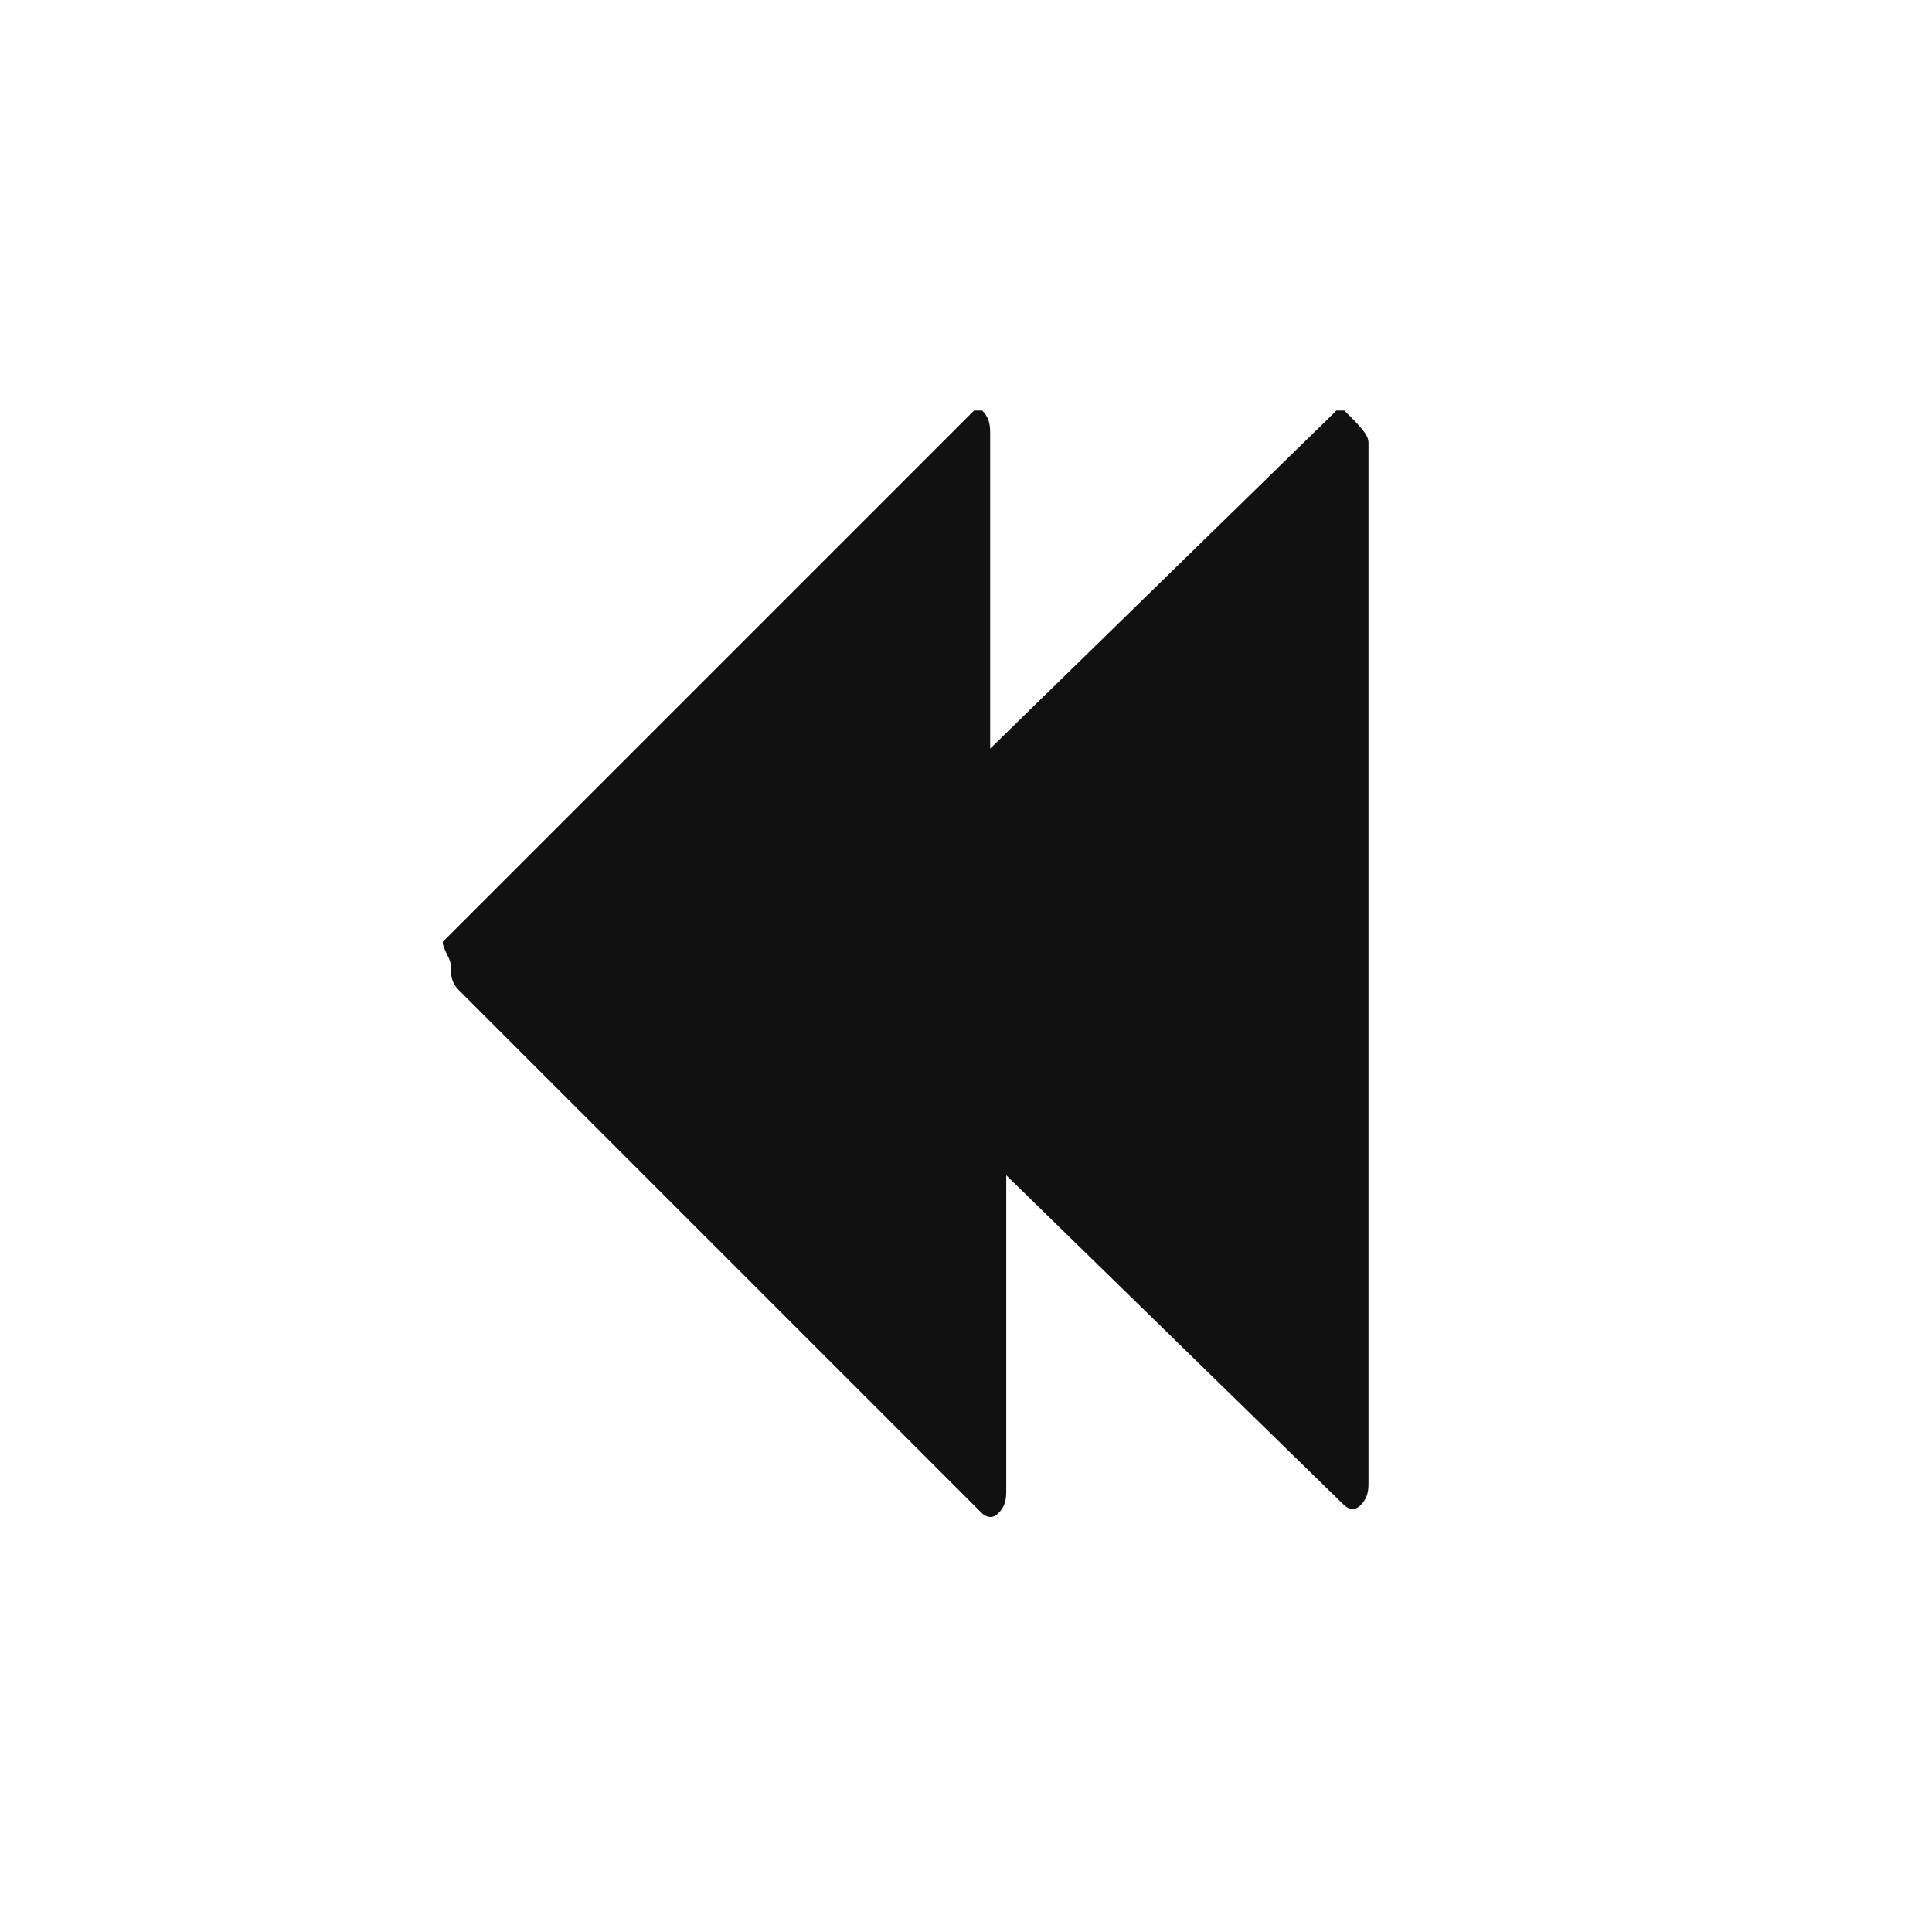 <?xml version="1.0" encoding="utf-8"?>
<!-- Generator: Adobe Illustrator 22.0.1, SVG Export Plug-In . SVG Version: 6.00 Build 0)  -->
<svg version="1.1" id="Layer_1" xmlns="http://www.w3.org/2000/svg" xmlns:xlink="http://www.w3.org/1999/xlink" x="0px" y="0px"
	 viewBox="0 0 24 24" style="enable-background:new 0 0 24 24;" xml:space="preserve">
<style type="text/css">
	.st0{fill:#111111;}
</style>
<path class="st0" d="M5.5,11.7L12,5.2l0.1-0.1h0.1c0.1,0.1,0.1,0.2,0.1,0.3v3.9l4.2-4.1l0.1-0.1h0.1C16.9,5.3,17,5.4,17,5.5v12.9
	c0,0.1,0,0.2-0.1,0.3c-0.1,0.1-0.2,0-0.2,0l-4.2-4.1v3.9c0,0.1,0,0.2-0.1,0.3c-0.1,0.1-0.2,0-0.2,0l-6.5-6.5
	c-0.1-0.1-0.1-0.2-0.1-0.3S5.5,11.8,5.5,11.7z"/>
</svg>
